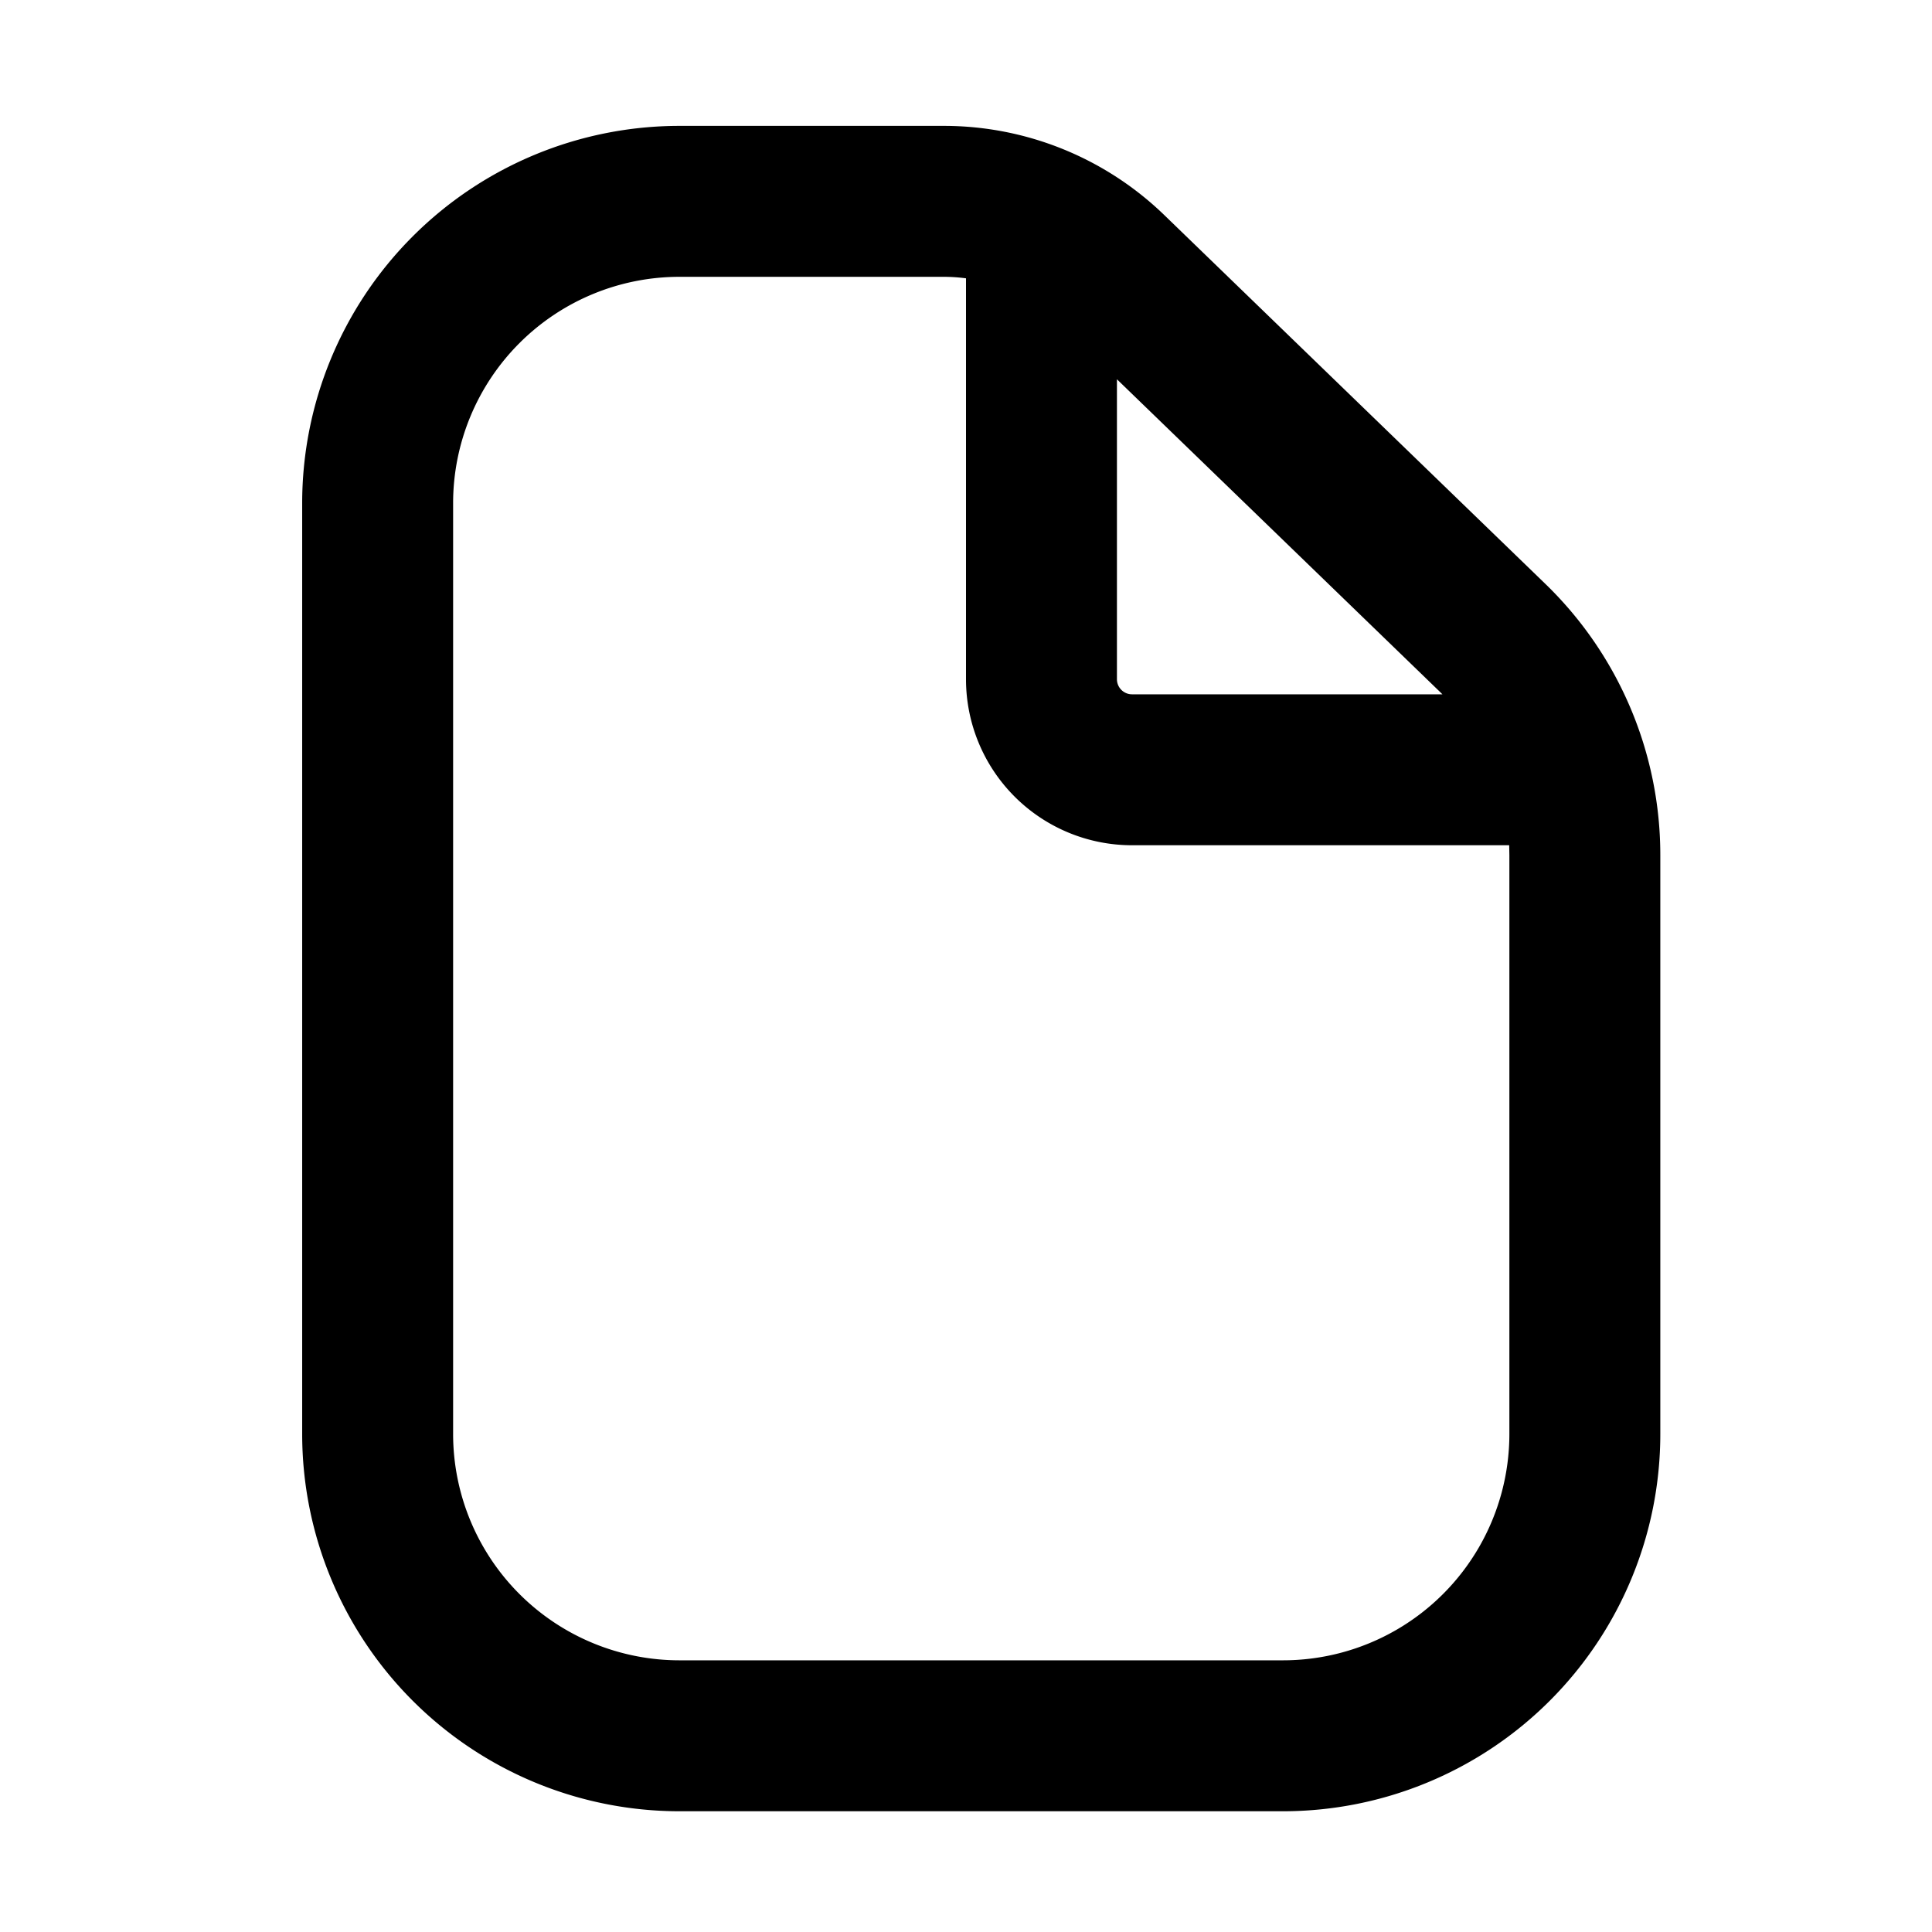 <svg xmlns="http://www.w3.org/2000/svg" width="32" height="32" fill="currentColor" viewBox="0 0 32 32"><path fill-rule="evenodd" d="M11.255 4.585a3.75 3.75 0 0 0-3.75 3.75V23.75a3.75 3.75 0 0 0 3.75 3.75h9.995A3.75 3.75 0 0 0 25 23.75v-9.588L24.997 14H18.75A2.75 2.75 0 0 1 16 11.25V4.61a2.75 2.75 0 0 0-.366-.025h-4.379ZM18.5 6.282v4.968c0 .138.112.25.25.25h5.141a3.442 3.442 0 0 0-.033-.033L18.5 6.282ZM5.005 8.335a6.25 6.25 0 0 1 6.25-6.25h4.38a5.25 5.25 0 0 1 3.65 1.478l6.311 6.108a6.25 6.25 0 0 1 1.904 4.49v9.589A6.25 6.25 0 0 1 21.25 30h-9.995a6.25 6.25 0 0 1-6.25-6.25V8.335Z" clip-rule="evenodd"/></svg>
